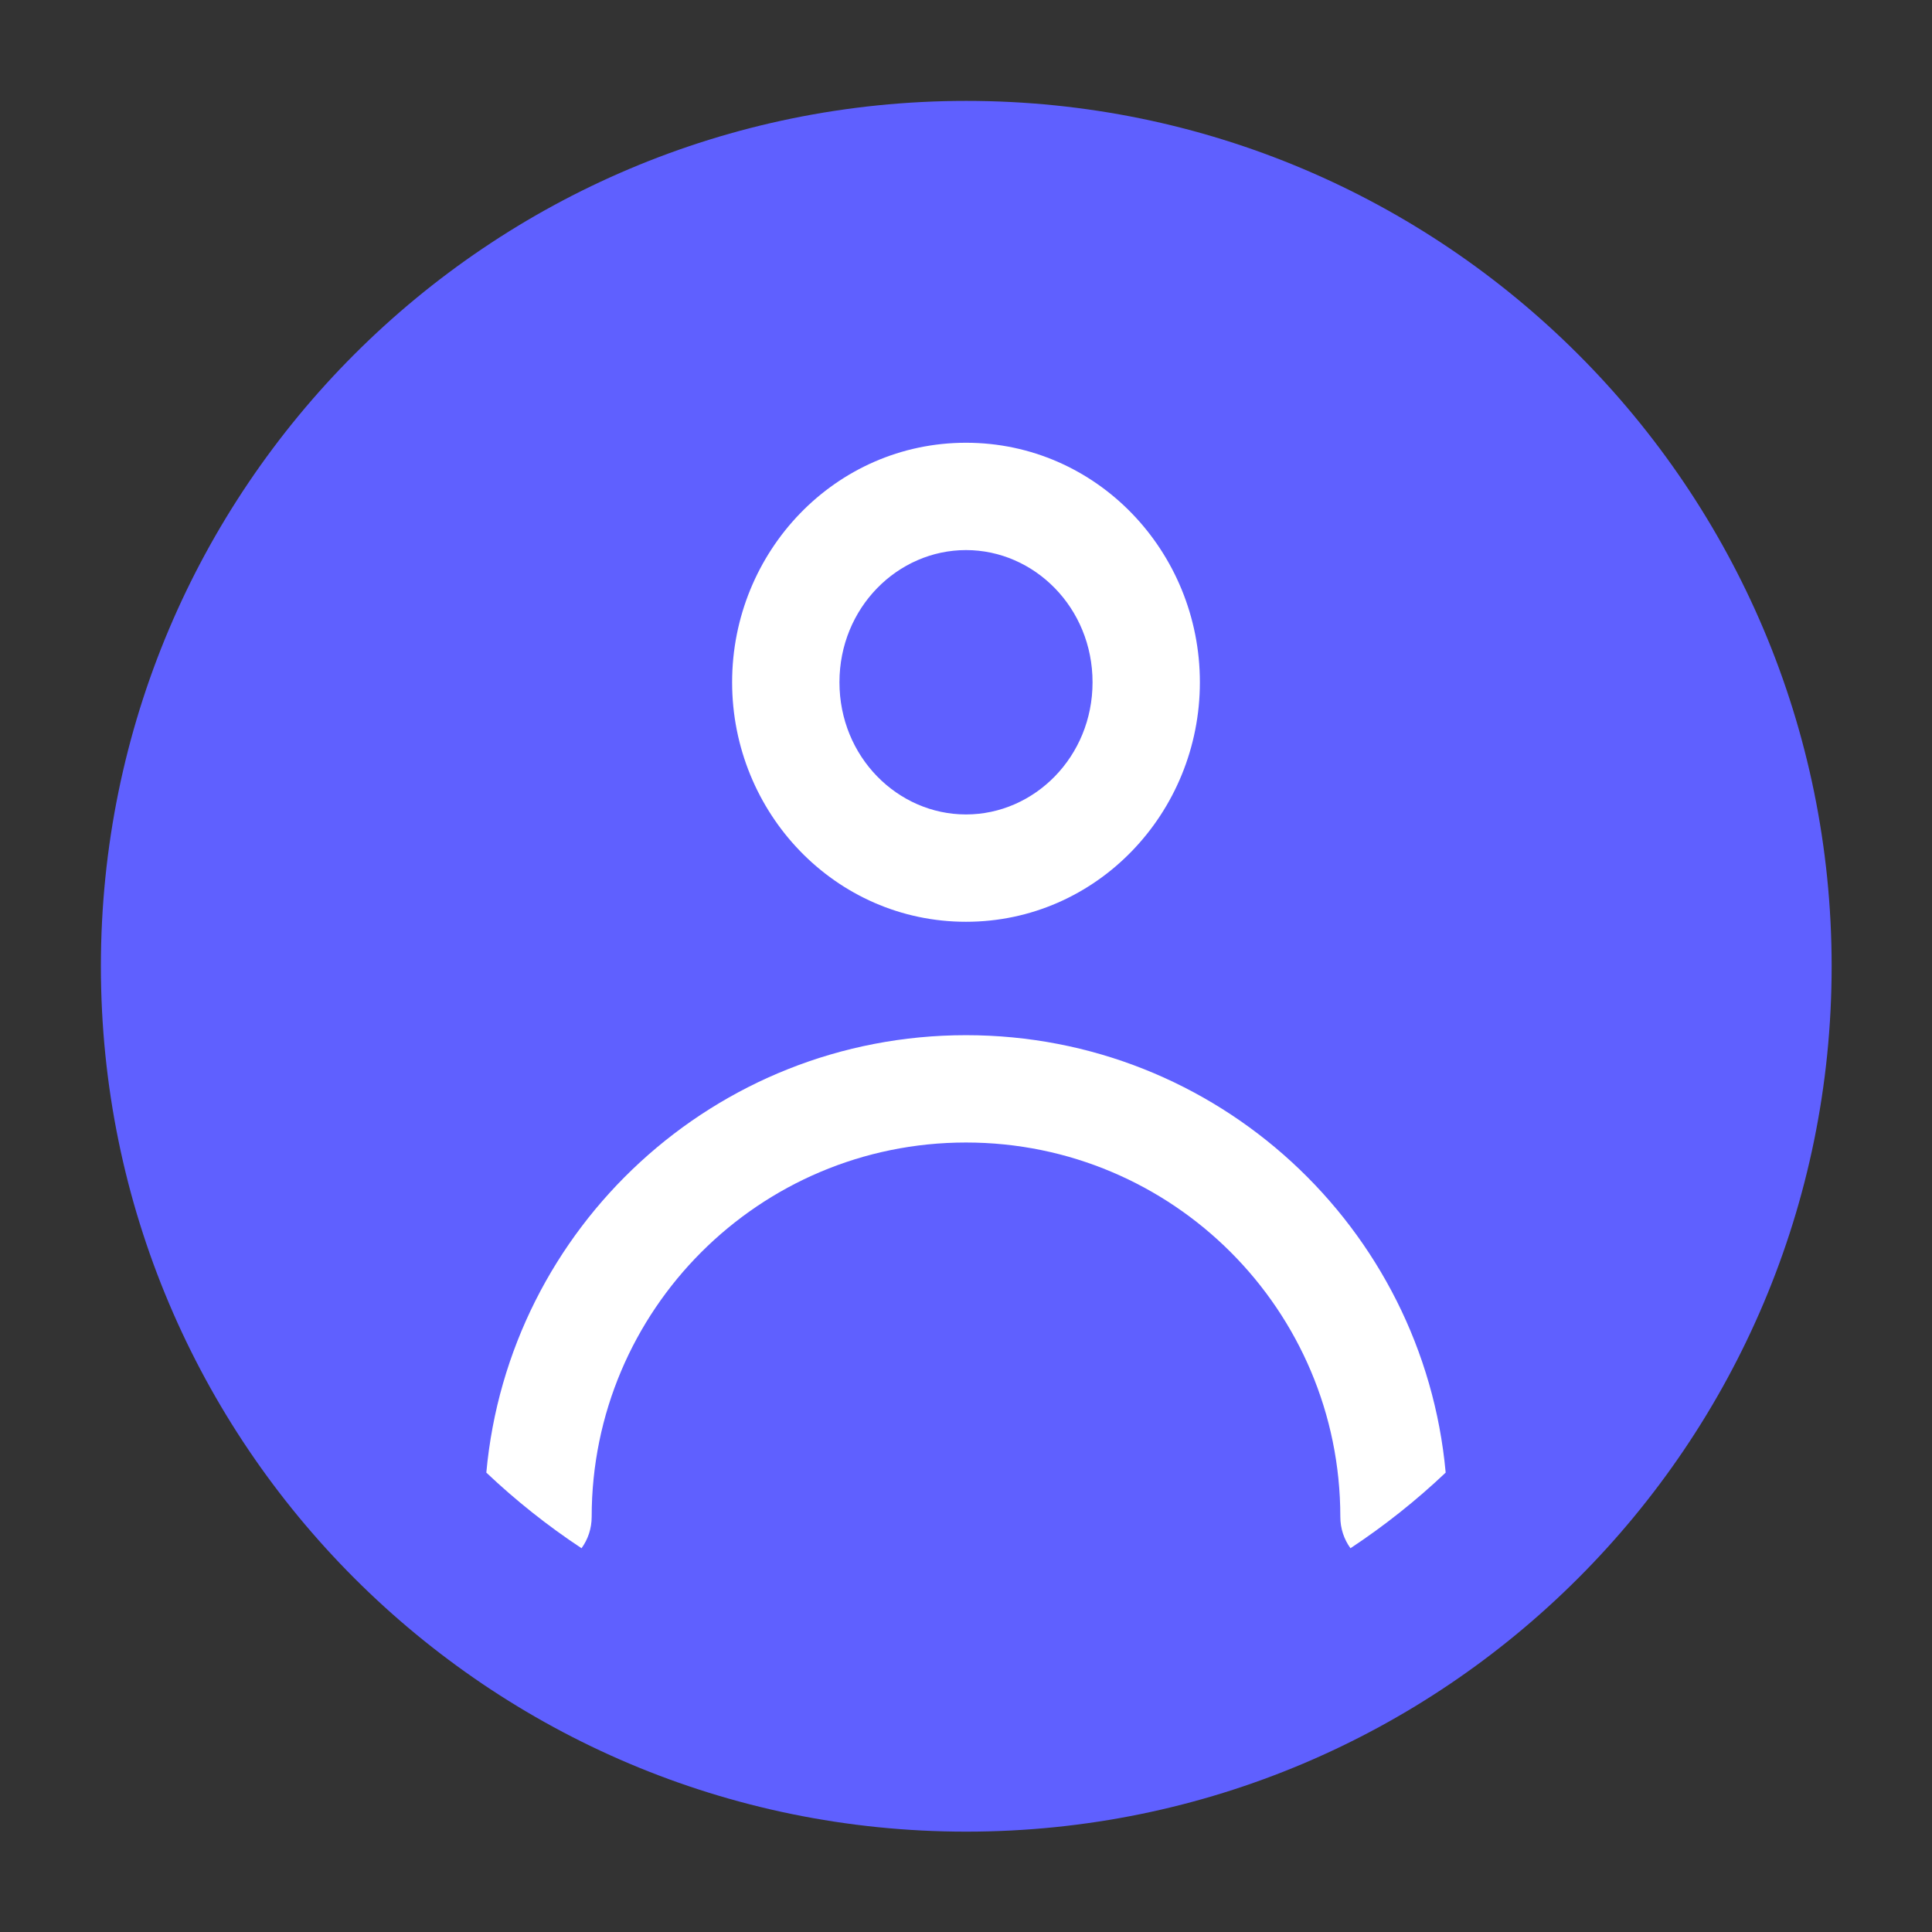 <svg width="36" height="36" viewBox="0 0 36 36" fill="none" xmlns="http://www.w3.org/2000/svg">
<rect x="0" y="0" width="36" height="36" fill="#333333" stroke="none"/>
<g id="profile">
<path id="fill-background" fill-rule="evenodd" clip-rule="evenodd" d="M18.005 34.13C26.911 34.13 34.13 26.911 34.13 18.005C34.13 9.099 26.911 1.88 18.005 1.88C9.099 1.88 1.88 9.099 1.88 18.005C1.88 26.911 9.099 34.13 18.005 34.13Z" fill="#5F60FF"/>
<path id="fill-foreground" fill-rule="evenodd" clip-rule="evenodd" d="M10.836 28.849C10.955 28.685 11.025 28.483 11.025 28.264C11.025 24.412 14.148 21.289 18 21.289C21.852 21.289 24.975 24.412 24.975 28.264C24.975 28.483 25.045 28.685 25.164 28.849C25.796 28.431 26.39 27.959 26.938 27.44C26.522 22.87 22.679 19.289 18 19.289C13.321 19.289 9.478 22.87 9.062 27.44C9.61 27.959 10.204 28.431 10.836 28.849ZM15.642 12.713C15.642 11.323 16.727 10.25 18 10.25C19.273 10.25 20.358 11.323 20.358 12.713C20.358 14.102 19.273 15.176 18 15.176C16.726 15.176 15.642 14.102 15.642 12.713ZM18 8.25C15.564 8.25 13.642 10.277 13.642 12.713C13.642 15.148 15.564 17.176 18 17.176C20.436 17.176 22.358 15.148 22.358 12.713C22.358 10.277 20.436 8.25 18 8.25Z" fill="white"/>
</g>
</svg>
